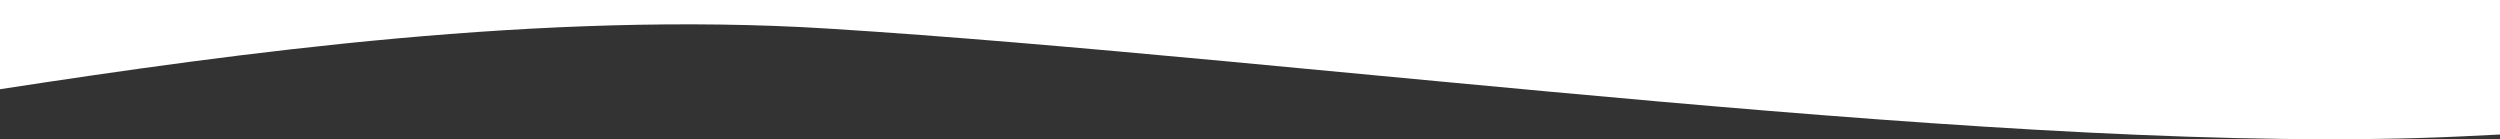 <svg   preserveAspectRatio="none" version="1.1" id="Layer_1" xmlns="http://www.w3.org/2000/svg" xmlns:xlink="http://www.w3.org/1999/xlink" x="0px" y="0px"
	 viewBox="0 0 841.89 46.891" enable-background="new 0 0 841.89 46.891" xml:space="preserve">
<rect x="0" y="0" width="841.89" height="46.891" fill="#333333" stroke="none"/>
<path fill="#FFFFFF" d="M0,0v30.043C80.573,17.694,182.884,3.605,278.914,9.63c160.97,10.101,401.352,43.237,549.653,36.319
	c4.582-0.214,9.02-0.432,13.322-0.654V0H0z"/>
</svg>
